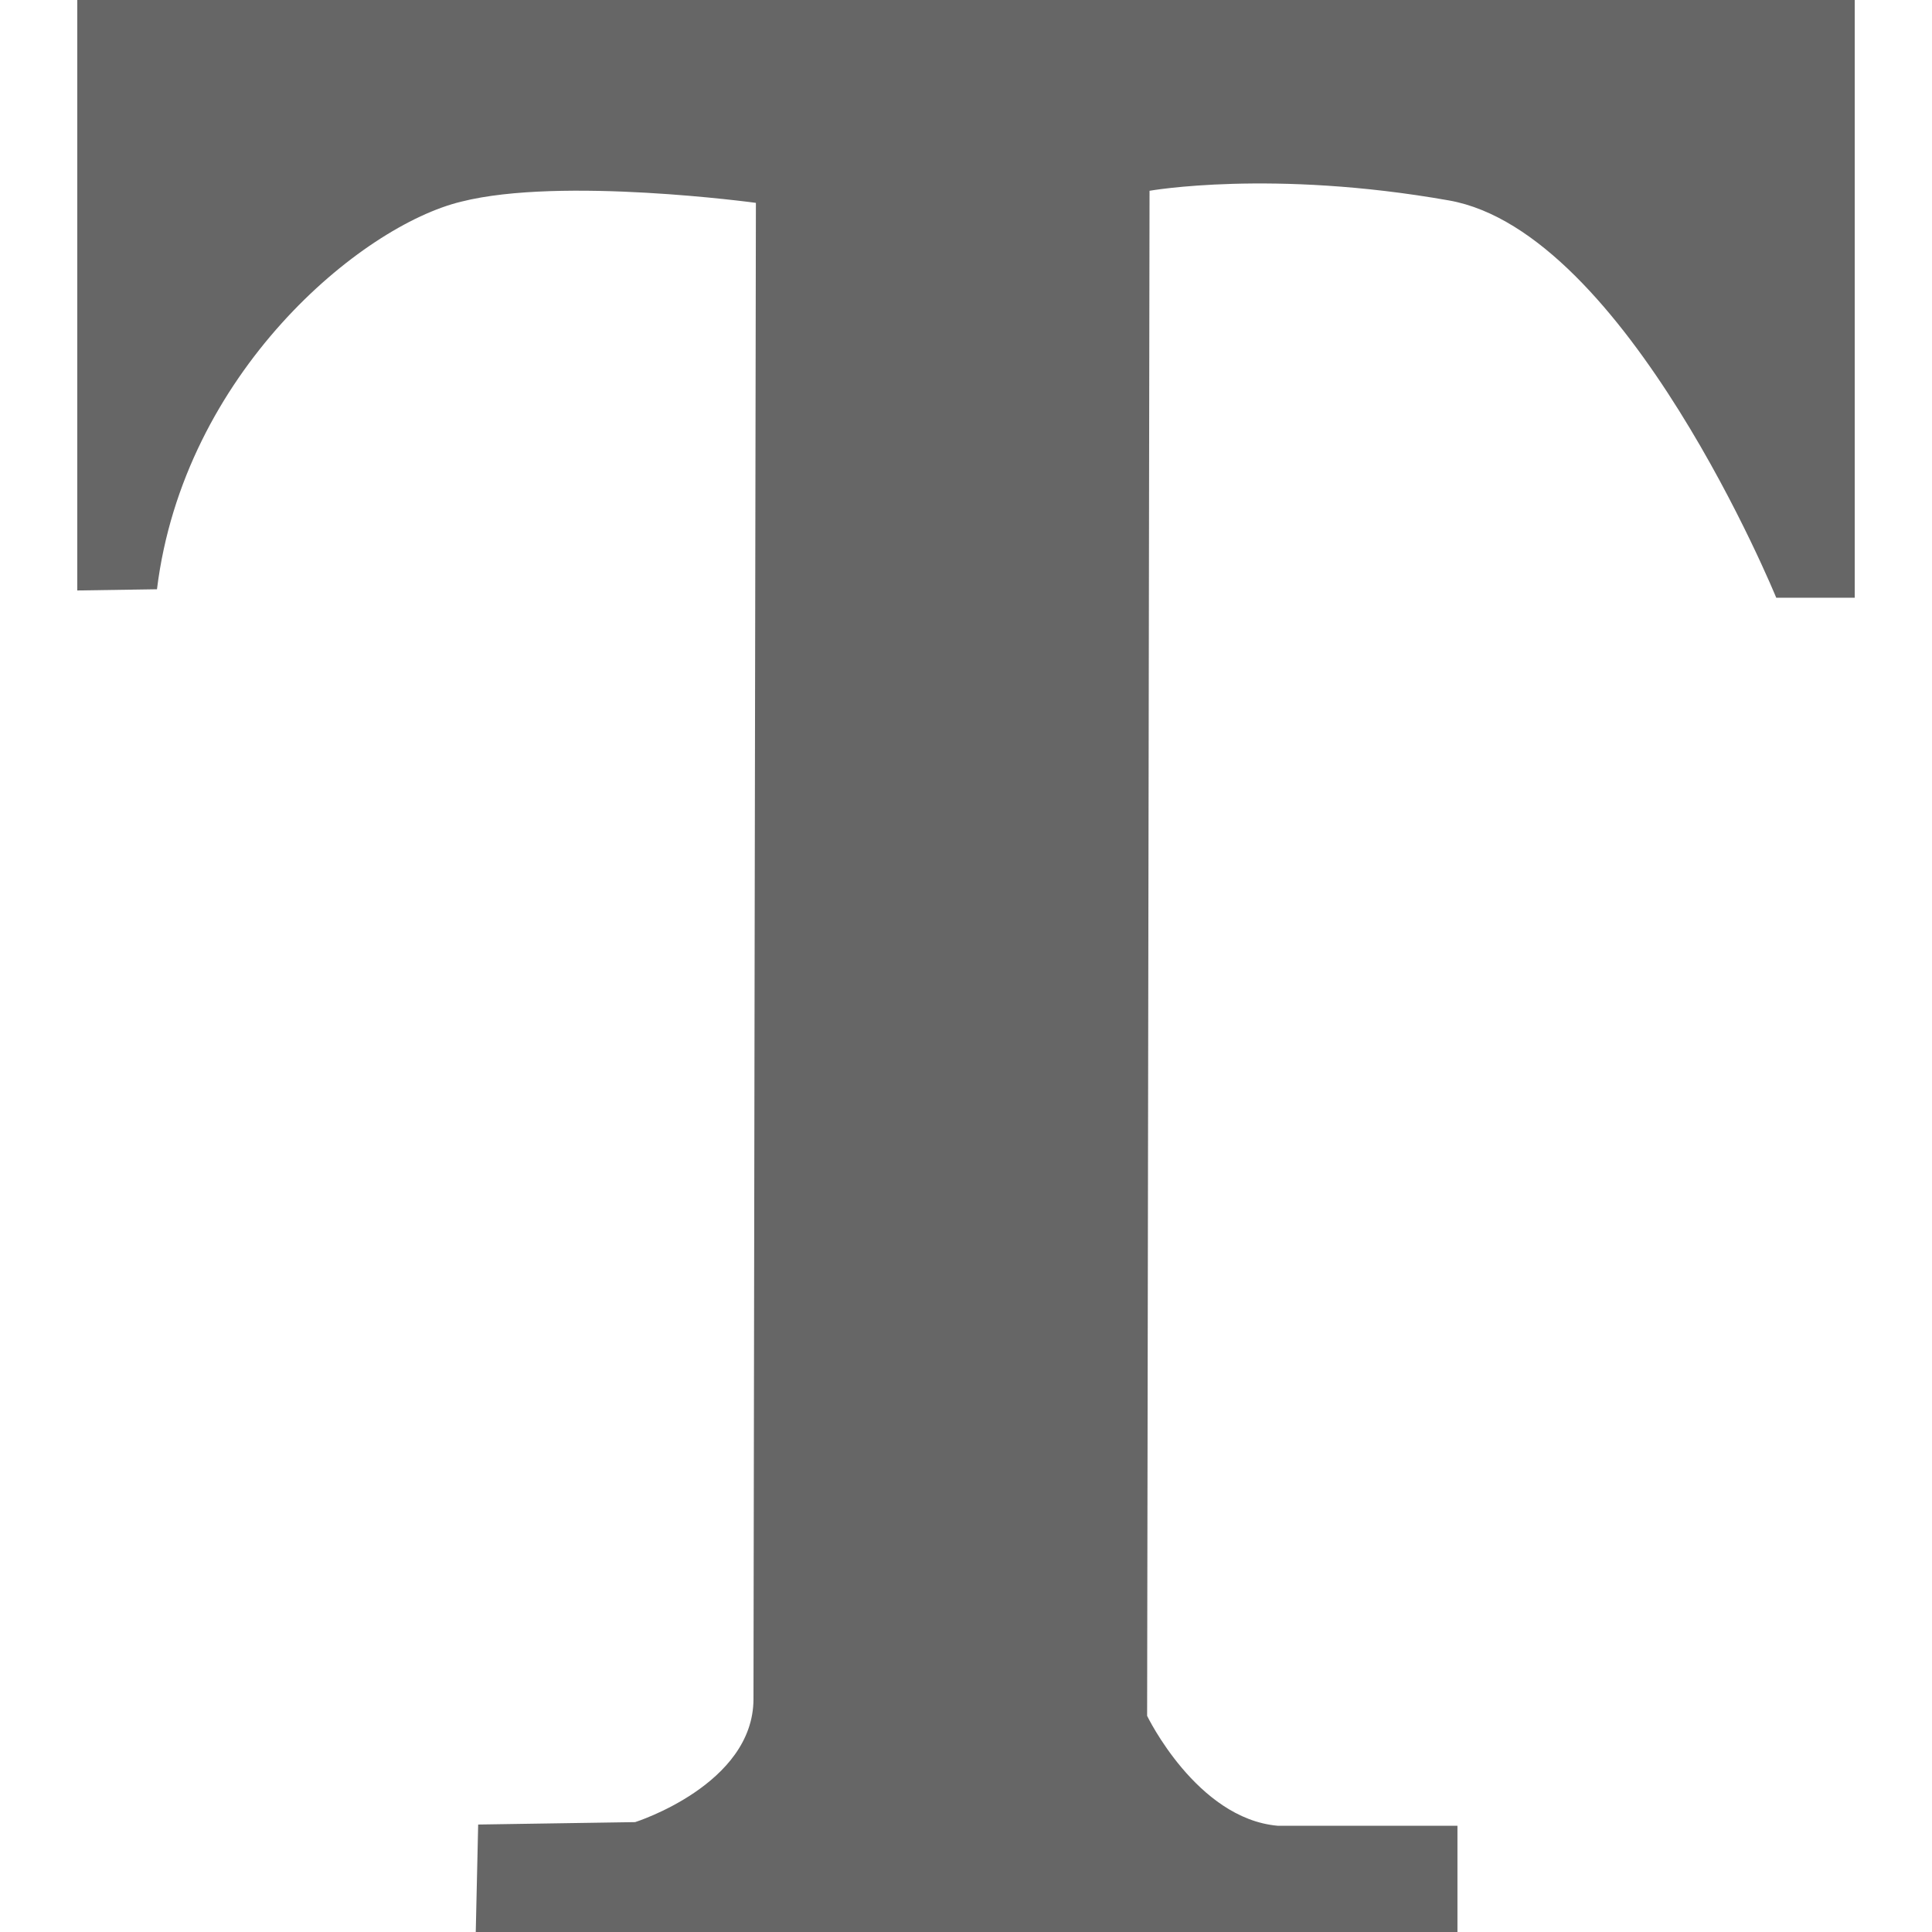 <svg width="32" height="32" viewBox="0 0 32 32" fill="none" xmlns="http://www.w3.org/2000/svg">
<path d="M1.28 0H30.72V9.9H29.42C29.42 9.9 26.94 3.84 24 3.32C21.06 2.8 19.04 3.16 19.04 3.16L19 28.42C19 28.42 19.82 30.12 21.16 30.24H24.14V32H7.88L7.92 30.22L10.52 30.18C10.52 30.18 12.48 29.56 12.48 28.14C12.48 26.72 12.52 3.36 12.52 3.36C12.52 3.36 9.3 2.92 7.64 3.34C5.98 3.74 3.04 6.18 2.6 9.76L1.28 9.78V0Z" fill="#666666"/>
</svg>
